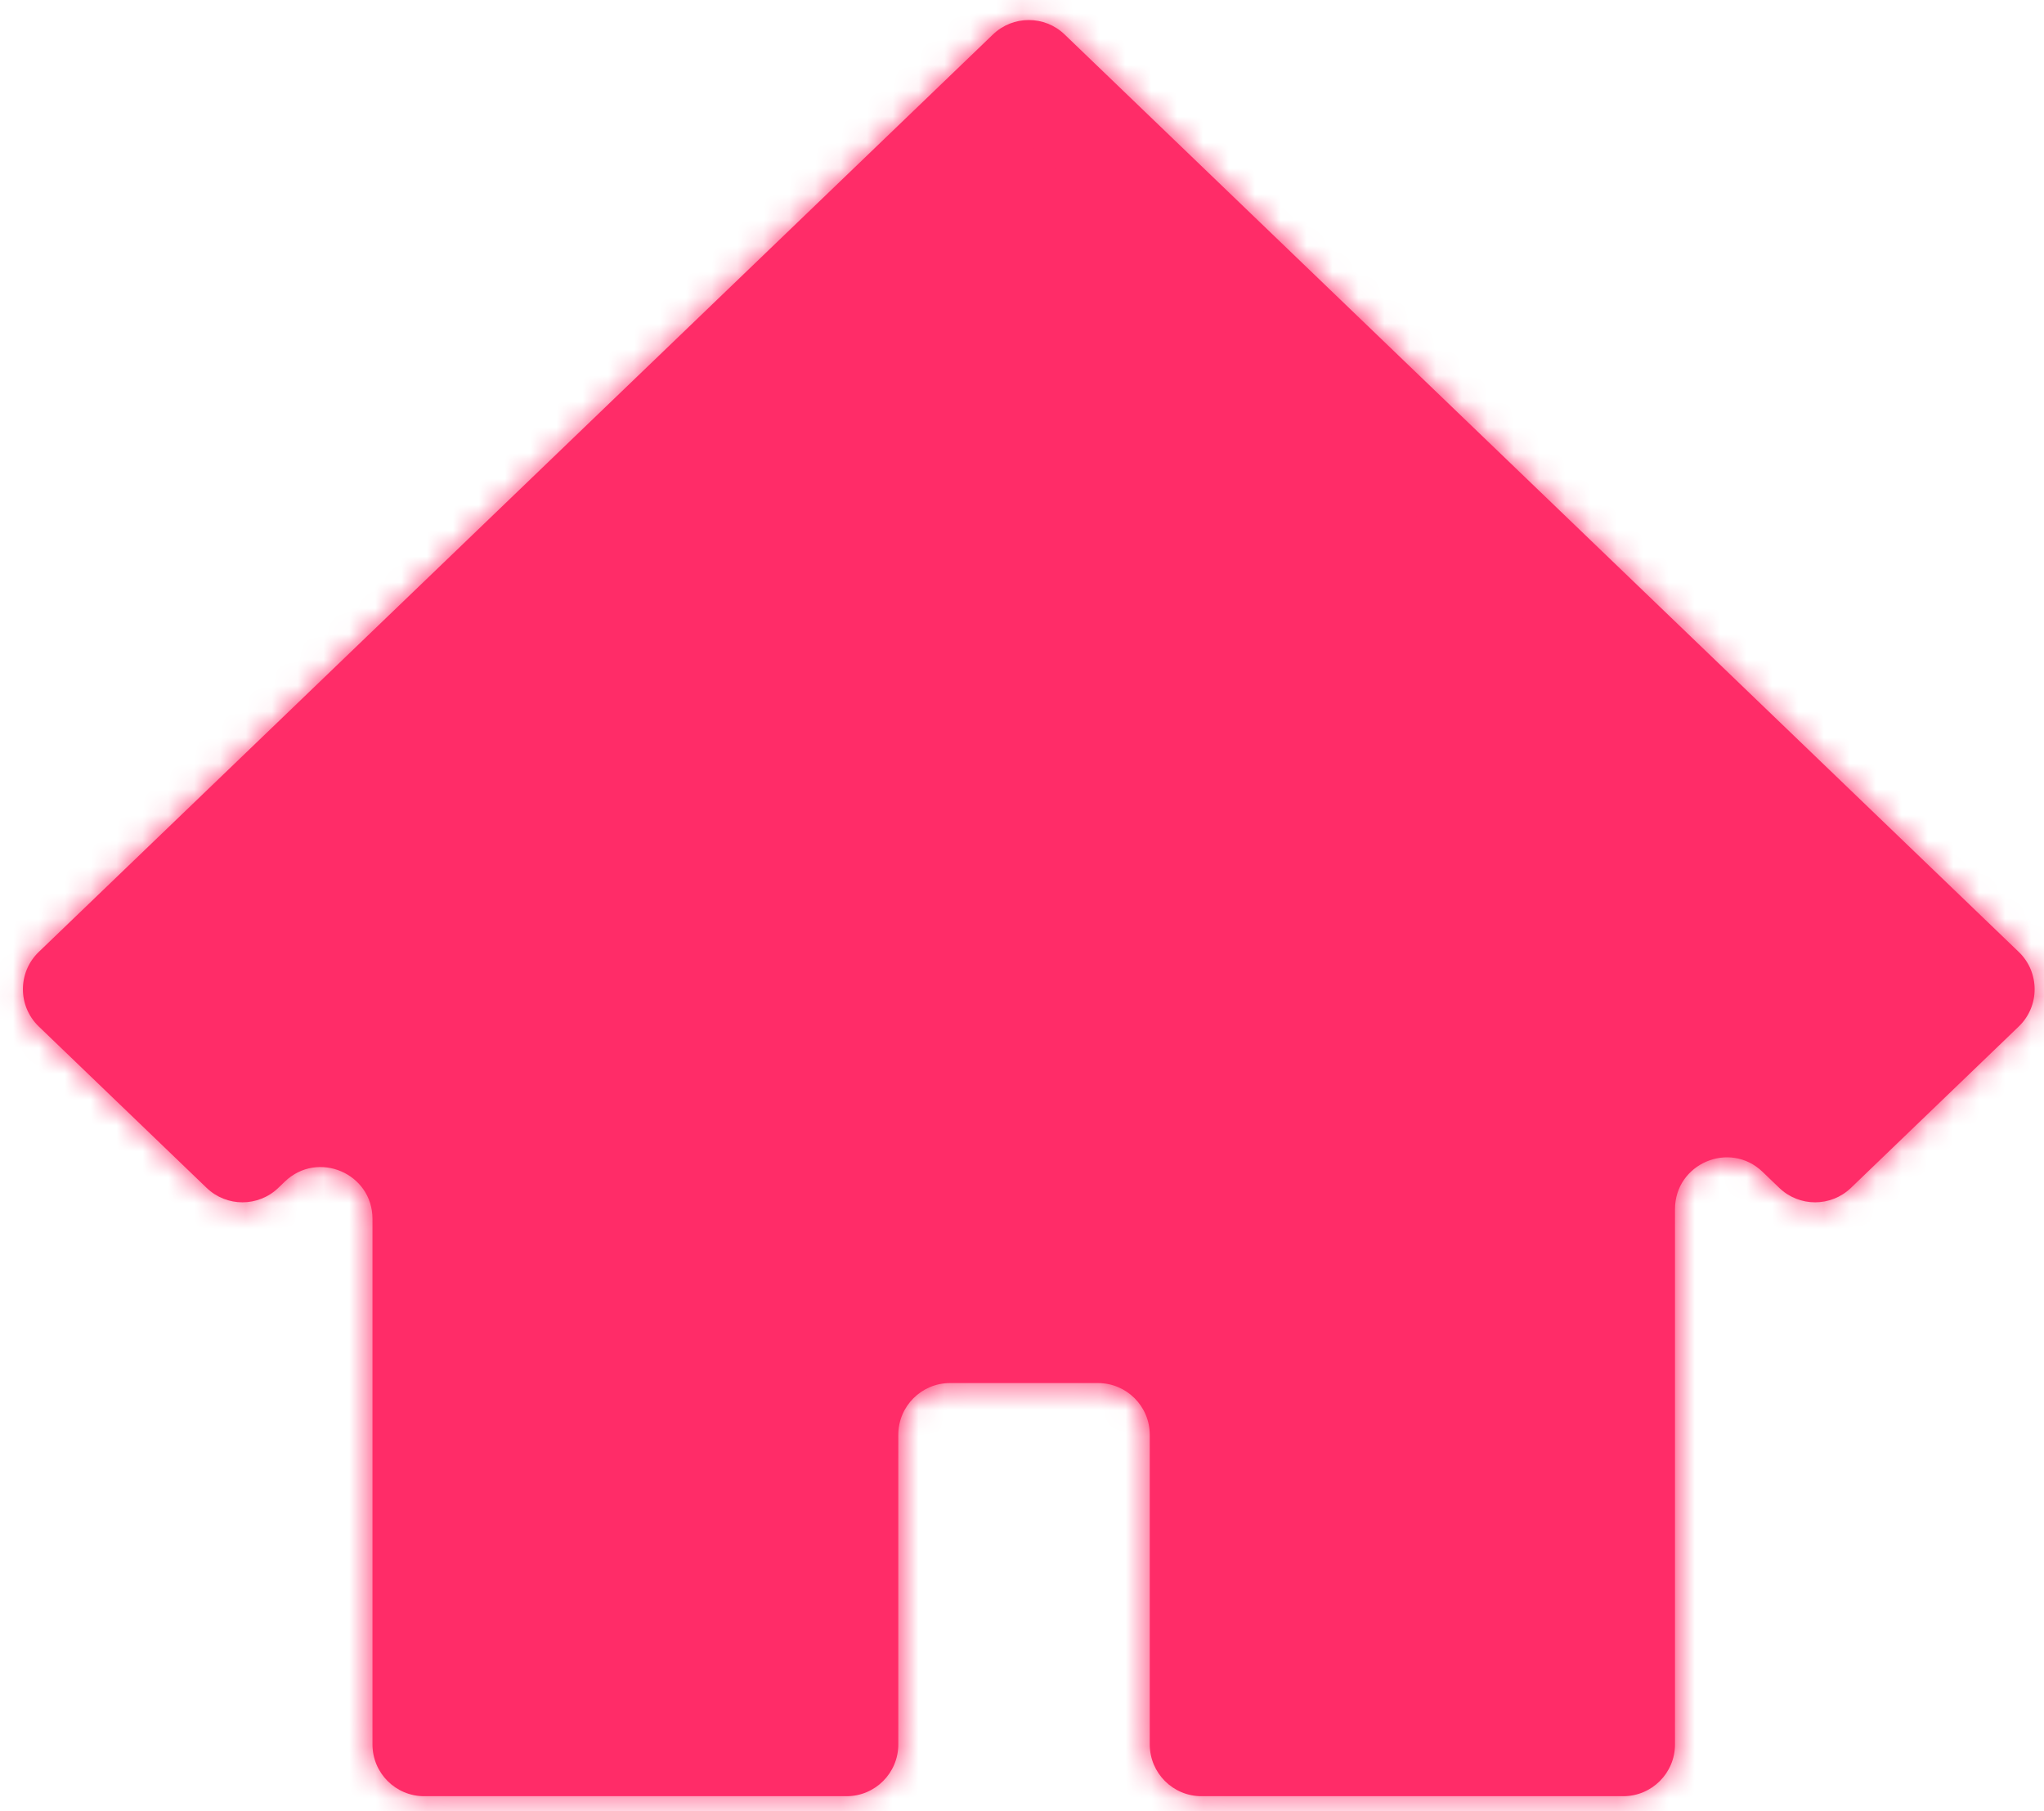 <svg width="79" height="70" viewBox="0 0 79 70" fill="none" xmlns="http://www.w3.org/2000/svg">
<mask id="path-1-inside-1_365_50" fill="white">
<path d="M78.024 36.791C78.843 37.578 78.843 38.887 78.024 39.674L71.54 45.91C70.765 46.655 69.541 46.655 68.767 45.91L68.124 45.292C66.854 44.07 64.738 44.971 64.738 46.734V67.422C64.738 68.526 63.843 69.422 62.738 69.422H46.438C45.333 69.422 44.438 68.526 44.438 67.422V55.455C44.438 54.35 43.542 53.455 42.438 53.455H36.719C35.614 53.455 34.719 54.35 34.719 55.455V67.422C34.719 68.526 33.823 69.422 32.719 69.422H16.395C15.291 69.422 14.396 68.526 14.396 67.422V47.109C14.396 45.346 12.28 44.446 11.009 45.668L10.757 45.91C9.983 46.655 8.759 46.655 7.985 45.91L1.499 39.674C0.681 38.887 0.681 37.578 1.499 36.791L38.376 1.333C39.15 0.588 40.374 0.588 41.148 1.333L78.024 36.791Z"/>
</mask>
<path d="M78.024 36.791C78.843 37.578 78.843 38.887 78.024 39.674L71.54 45.91C70.765 46.655 69.541 46.655 68.767 45.91L68.124 45.292C66.854 44.07 64.738 44.971 64.738 46.734V67.422C64.738 68.526 63.843 69.422 62.738 69.422H46.438C45.333 69.422 44.438 68.526 44.438 67.422V55.455C44.438 54.35 43.542 53.455 42.438 53.455H36.719C35.614 53.455 34.719 54.35 34.719 55.455V67.422C34.719 68.526 33.823 69.422 32.719 69.422H16.395C15.291 69.422 14.396 68.526 14.396 67.422V47.109C14.396 45.346 12.28 44.446 11.009 45.668L10.757 45.91C9.983 46.655 8.759 46.655 7.985 45.91L1.499 39.674C0.681 38.887 0.681 37.578 1.499 36.791L38.376 1.333C39.15 0.588 40.374 0.588 41.148 1.333L78.024 36.791Z" fill="#FF2C68"/>
<path d="M38.376 1.333L35.603 -1.55L38.376 1.333ZM41.148 1.333L38.376 4.216L41.148 1.333ZM1.499 39.674L-1.273 42.557L1.499 39.674ZM10.757 45.91L7.985 43.027L10.757 45.91ZM7.985 45.91L5.212 48.794L7.985 45.91ZM11.009 45.668L13.782 48.551L11.009 45.668ZM68.124 45.292L65.352 48.176L68.124 45.292ZM71.54 45.91L68.767 43.027L71.54 45.91ZM78.024 39.674L75.252 36.791L78.024 39.674ZM78.024 36.791L80.797 33.907L78.024 36.791ZM78.024 39.674L75.252 36.791L68.767 43.027L71.54 45.91L74.312 48.793L80.797 42.557L78.024 39.674ZM68.767 45.91L71.54 43.027L70.897 42.409L68.124 45.292L65.352 48.176L65.995 48.793L68.767 45.91ZM64.738 46.734H60.738V67.422H64.738H68.738V46.734H64.738ZM62.738 69.422V65.422H46.438V69.422V73.422H62.738V69.422ZM44.438 67.422H48.438V55.455H44.438H40.438V67.422H44.438ZM42.438 53.455V49.455H36.719V53.455V57.455H42.438V53.455ZM34.719 55.455H30.719V67.422H34.719H38.719V55.455H34.719ZM32.719 69.422V65.422H16.395V69.422V73.422H32.719V69.422ZM14.396 67.422H18.395V47.109H14.396H10.396V67.422H14.396ZM11.009 45.668L8.236 42.785L7.985 43.027L10.757 45.91L13.53 48.793L13.782 48.551L11.009 45.668ZM7.985 45.91L10.757 43.027L4.272 36.791L1.499 39.674L-1.273 42.557L5.212 48.794L7.985 45.91ZM1.499 36.791L4.272 39.674L41.148 4.216L38.376 1.333L35.603 -1.55L-1.273 33.907L1.499 36.791ZM41.148 1.333L38.376 4.216L75.252 39.674L78.024 36.791L80.797 33.907L43.92 -1.55L41.148 1.333ZM38.376 1.333L41.148 4.216C40.374 4.961 39.15 4.961 38.376 4.216L41.148 1.333L43.92 -1.55C41.598 -3.784 37.926 -3.784 35.603 -1.55L38.376 1.333ZM1.499 39.674L4.272 36.791C5.09 37.578 5.09 38.887 4.272 39.674L1.499 36.791L-1.273 33.907C-3.728 36.268 -3.728 40.197 -1.273 42.557L1.499 39.674ZM10.757 45.91L7.985 43.027C8.759 42.282 9.983 42.282 10.757 43.027L7.985 45.91L5.212 48.794C7.535 51.027 11.207 51.027 13.53 48.793L10.757 45.91ZM14.396 47.109H18.395C18.395 41.82 12.049 39.118 8.236 42.785L11.009 45.668L13.782 48.551C12.511 49.773 10.396 48.872 10.396 47.109H14.396ZM16.395 69.422V65.422C17.5 65.422 18.395 66.317 18.395 67.422H14.396H10.396C10.396 70.736 13.082 73.422 16.395 73.422V69.422ZM34.719 67.422H30.719C30.719 66.317 31.614 65.422 32.719 65.422V69.422V73.422C36.032 73.422 38.719 70.736 38.719 67.422H34.719ZM36.719 53.455V49.455C33.405 49.455 30.719 52.141 30.719 55.455H34.719H38.719C38.719 56.56 37.823 57.455 36.719 57.455V53.455ZM44.438 55.455H48.438C48.438 52.141 45.751 49.455 42.438 49.455V53.455V57.455C41.333 57.455 40.438 56.56 40.438 55.455H44.438ZM46.438 69.422V65.422C47.542 65.422 48.438 66.317 48.438 67.422H44.438H40.438C40.438 70.736 43.124 73.422 46.438 73.422V69.422ZM64.738 67.422H60.738C60.738 66.317 61.634 65.422 62.738 65.422V69.422V73.422C66.052 73.422 68.738 70.736 68.738 67.422H64.738ZM68.124 45.292L70.897 42.409C67.085 38.743 60.738 41.445 60.738 46.734H64.738H68.738C68.738 48.497 66.623 49.398 65.352 48.176L68.124 45.292ZM71.54 45.91L68.767 43.027C69.541 42.282 70.765 42.282 71.54 43.027L68.767 45.91L65.995 48.793C68.317 51.027 71.99 51.027 74.312 48.793L71.54 45.91ZM78.024 39.674L80.797 42.557C83.252 40.197 83.252 36.268 80.797 33.907L78.024 36.791L75.252 39.674C74.433 38.887 74.433 37.578 75.252 36.791L78.024 39.674Z" fill="#FF2C68" mask="url(#path-1-inside-1_365_50)"/>
</svg>

